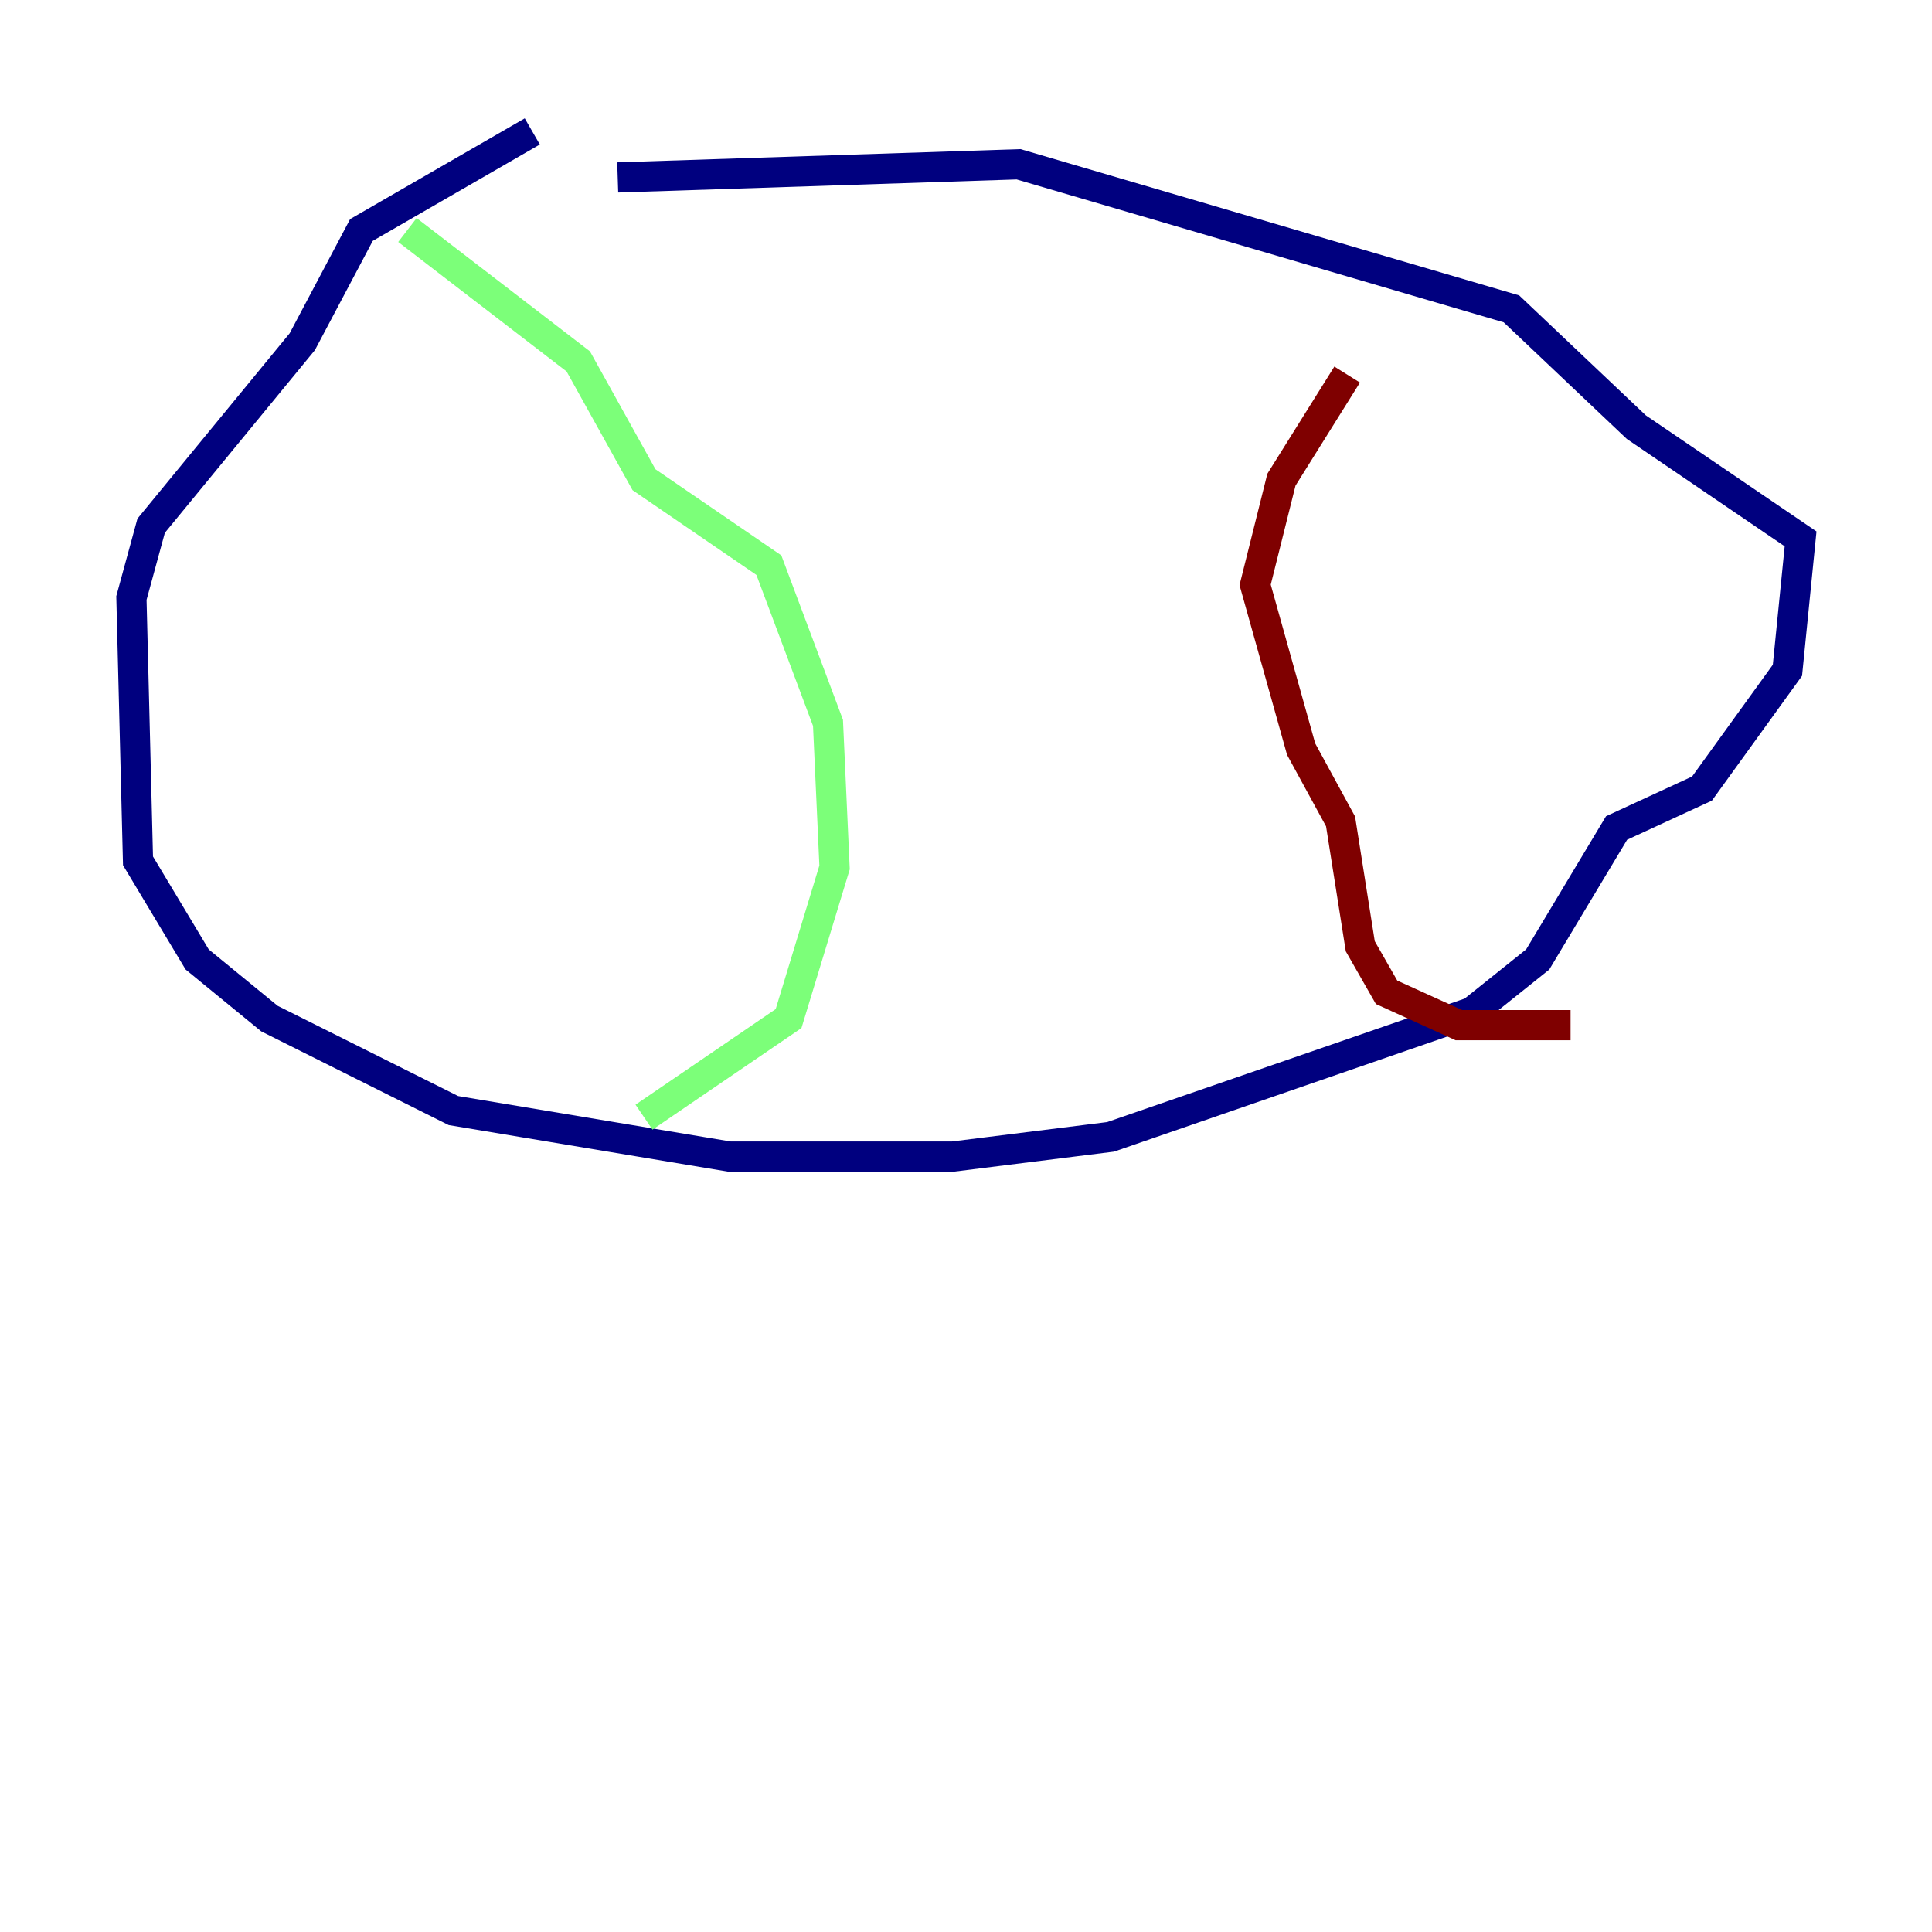 <?xml version="1.0" encoding="utf-8" ?>
<svg baseProfile="tiny" height="128" version="1.2" viewBox="0,0,128,128" width="128" xmlns="http://www.w3.org/2000/svg" xmlns:ev="http://www.w3.org/2001/xml-events" xmlns:xlink="http://www.w3.org/1999/xlink"><defs /><polyline fill="none" points="35.265,8.707 23.946,15.238 20.027,22.64 10.014,34.83 8.707,39.619 9.143,57.034 13.061,63.565 17.85,67.483 30.041,73.578 48.327,76.626 63.129,76.626 73.578,75.32 97.524,67.048 101.878,63.565 107.102,54.857 112.762,52.245 118.422,44.408 119.293,35.701 108.408,28.299 100.136,20.463 67.483,10.884 40.925,11.755" stroke="#00007f" stroke-width="2" /><polyline fill="none" points="26.993,15.238 38.313,23.946 42.667,31.782 50.939,37.442 54.857,47.891 55.292,57.469 52.245,67.483 42.667,74.014" stroke="#7cff79" stroke-width="2" /><polyline fill="none" points="89.252,24.816 84.898,31.782 83.156,38.748 86.204,49.633 88.816,54.422 90.122,62.694 91.864,65.742 96.653,67.918 104.054,67.918" stroke="#7f0000" stroke-width="2" /></svg>